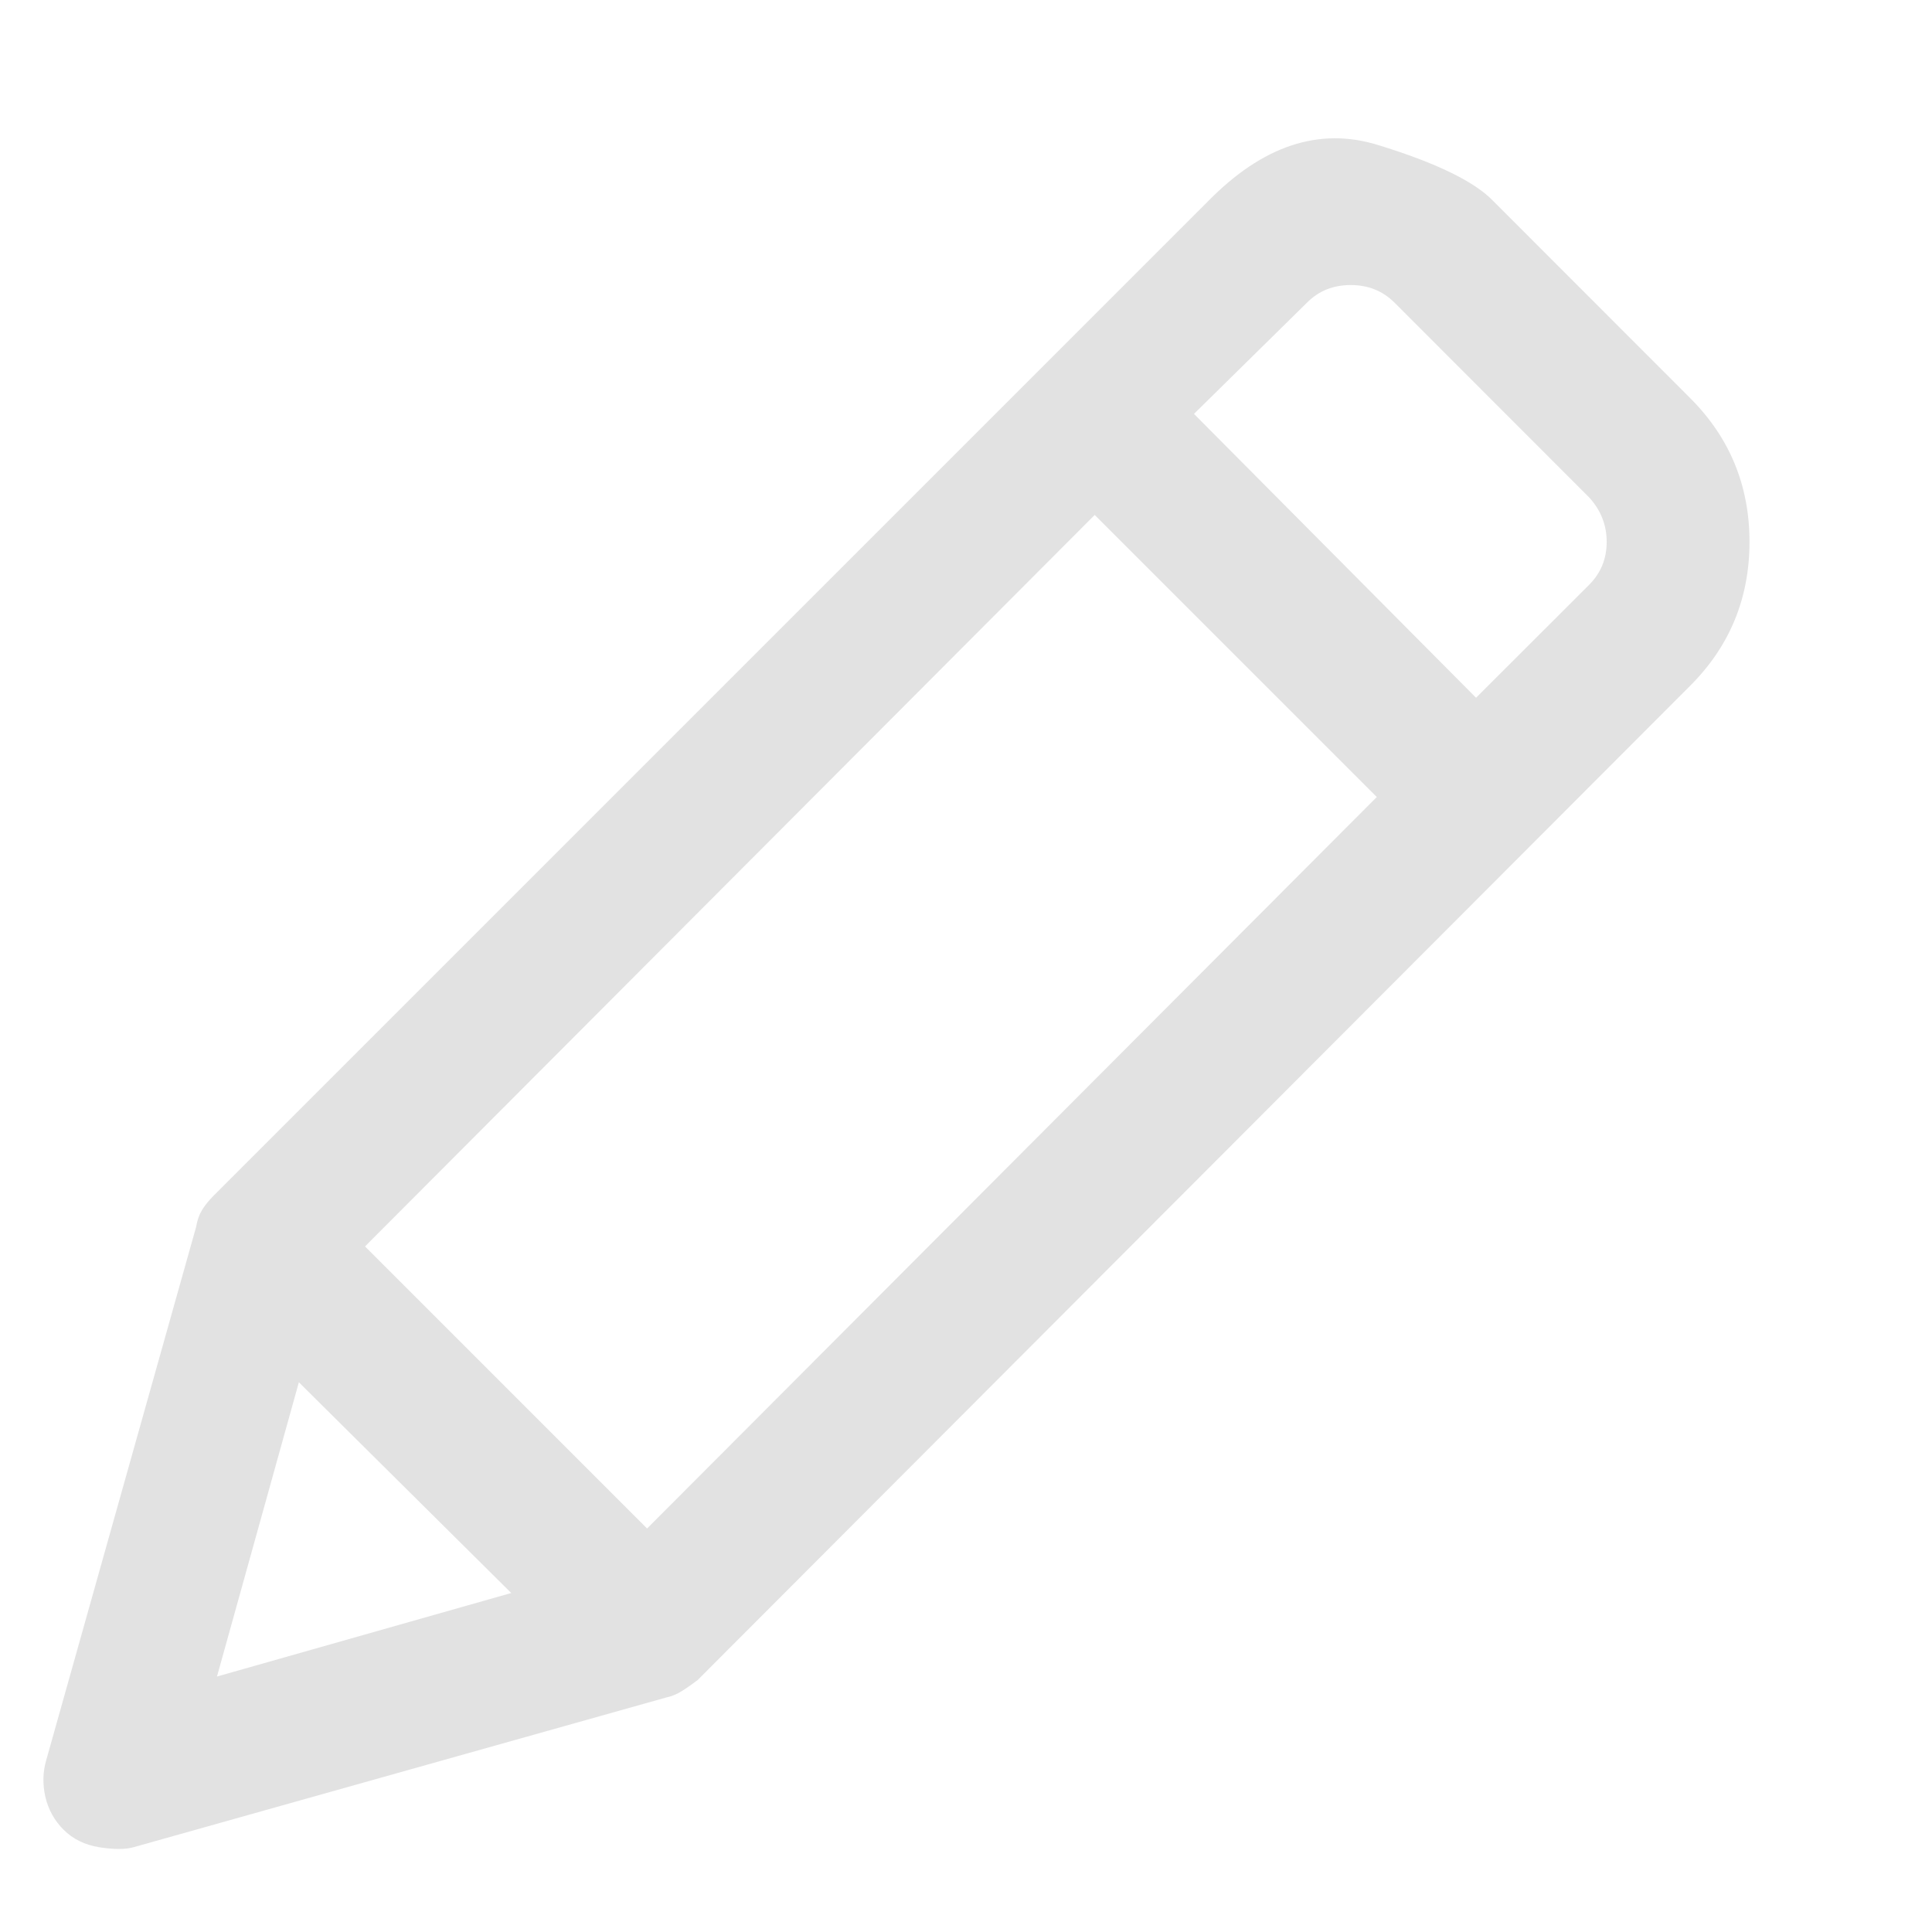 <svg width="13" height="13" viewBox="0 0 13 13" fill="none" xmlns="http://www.w3.org/2000/svg">
<g clip-path="url(#clip0_9_5280)">
<path d="M10.694 3.934L9.932 4.695L8.034 2.785L8.796 2.035C8.874 1.957 8.971 1.918 9.089 1.918C9.206 1.918 9.303 1.957 9.382 2.035L10.694 3.348C10.772 3.434 10.811 3.533 10.811 3.646C10.811 3.76 10.772 3.855 10.694 3.934ZM4.354 10.285L2.456 8.387L7.366 3.465L9.264 5.363L4.354 10.285ZM2.011 9.301L3.44 10.719L1.46 11.281L2.011 9.301ZM11.374 2.68L10.05 1.355C9.925 1.223 9.665 1.096 9.27 0.975C8.876 0.854 8.495 0.98 8.128 1.355L1.436 8.047C1.405 8.078 1.38 8.109 1.36 8.141C1.341 8.172 1.327 8.211 1.319 8.258L0.311 11.844C0.288 11.922 0.286 12.004 0.305 12.09C0.325 12.176 0.366 12.25 0.428 12.312C0.491 12.375 0.571 12.414 0.669 12.43C0.766 12.445 0.843 12.445 0.897 12.43L4.483 11.422C4.522 11.414 4.559 11.398 4.594 11.375C4.63 11.352 4.663 11.328 4.694 11.305L11.374 4.613C11.639 4.348 11.772 4.025 11.772 3.646C11.772 3.268 11.639 2.945 11.374 2.68Z" fill="#E2E2E2"/>
</g>
<defs>
<clipPath id="clip0_9_5280">
<rect width="12" height="12" fill="white" transform="matrix(1 0 0 -1 0.03 12.699)"/>
</clipPath>
</defs>
</svg>

